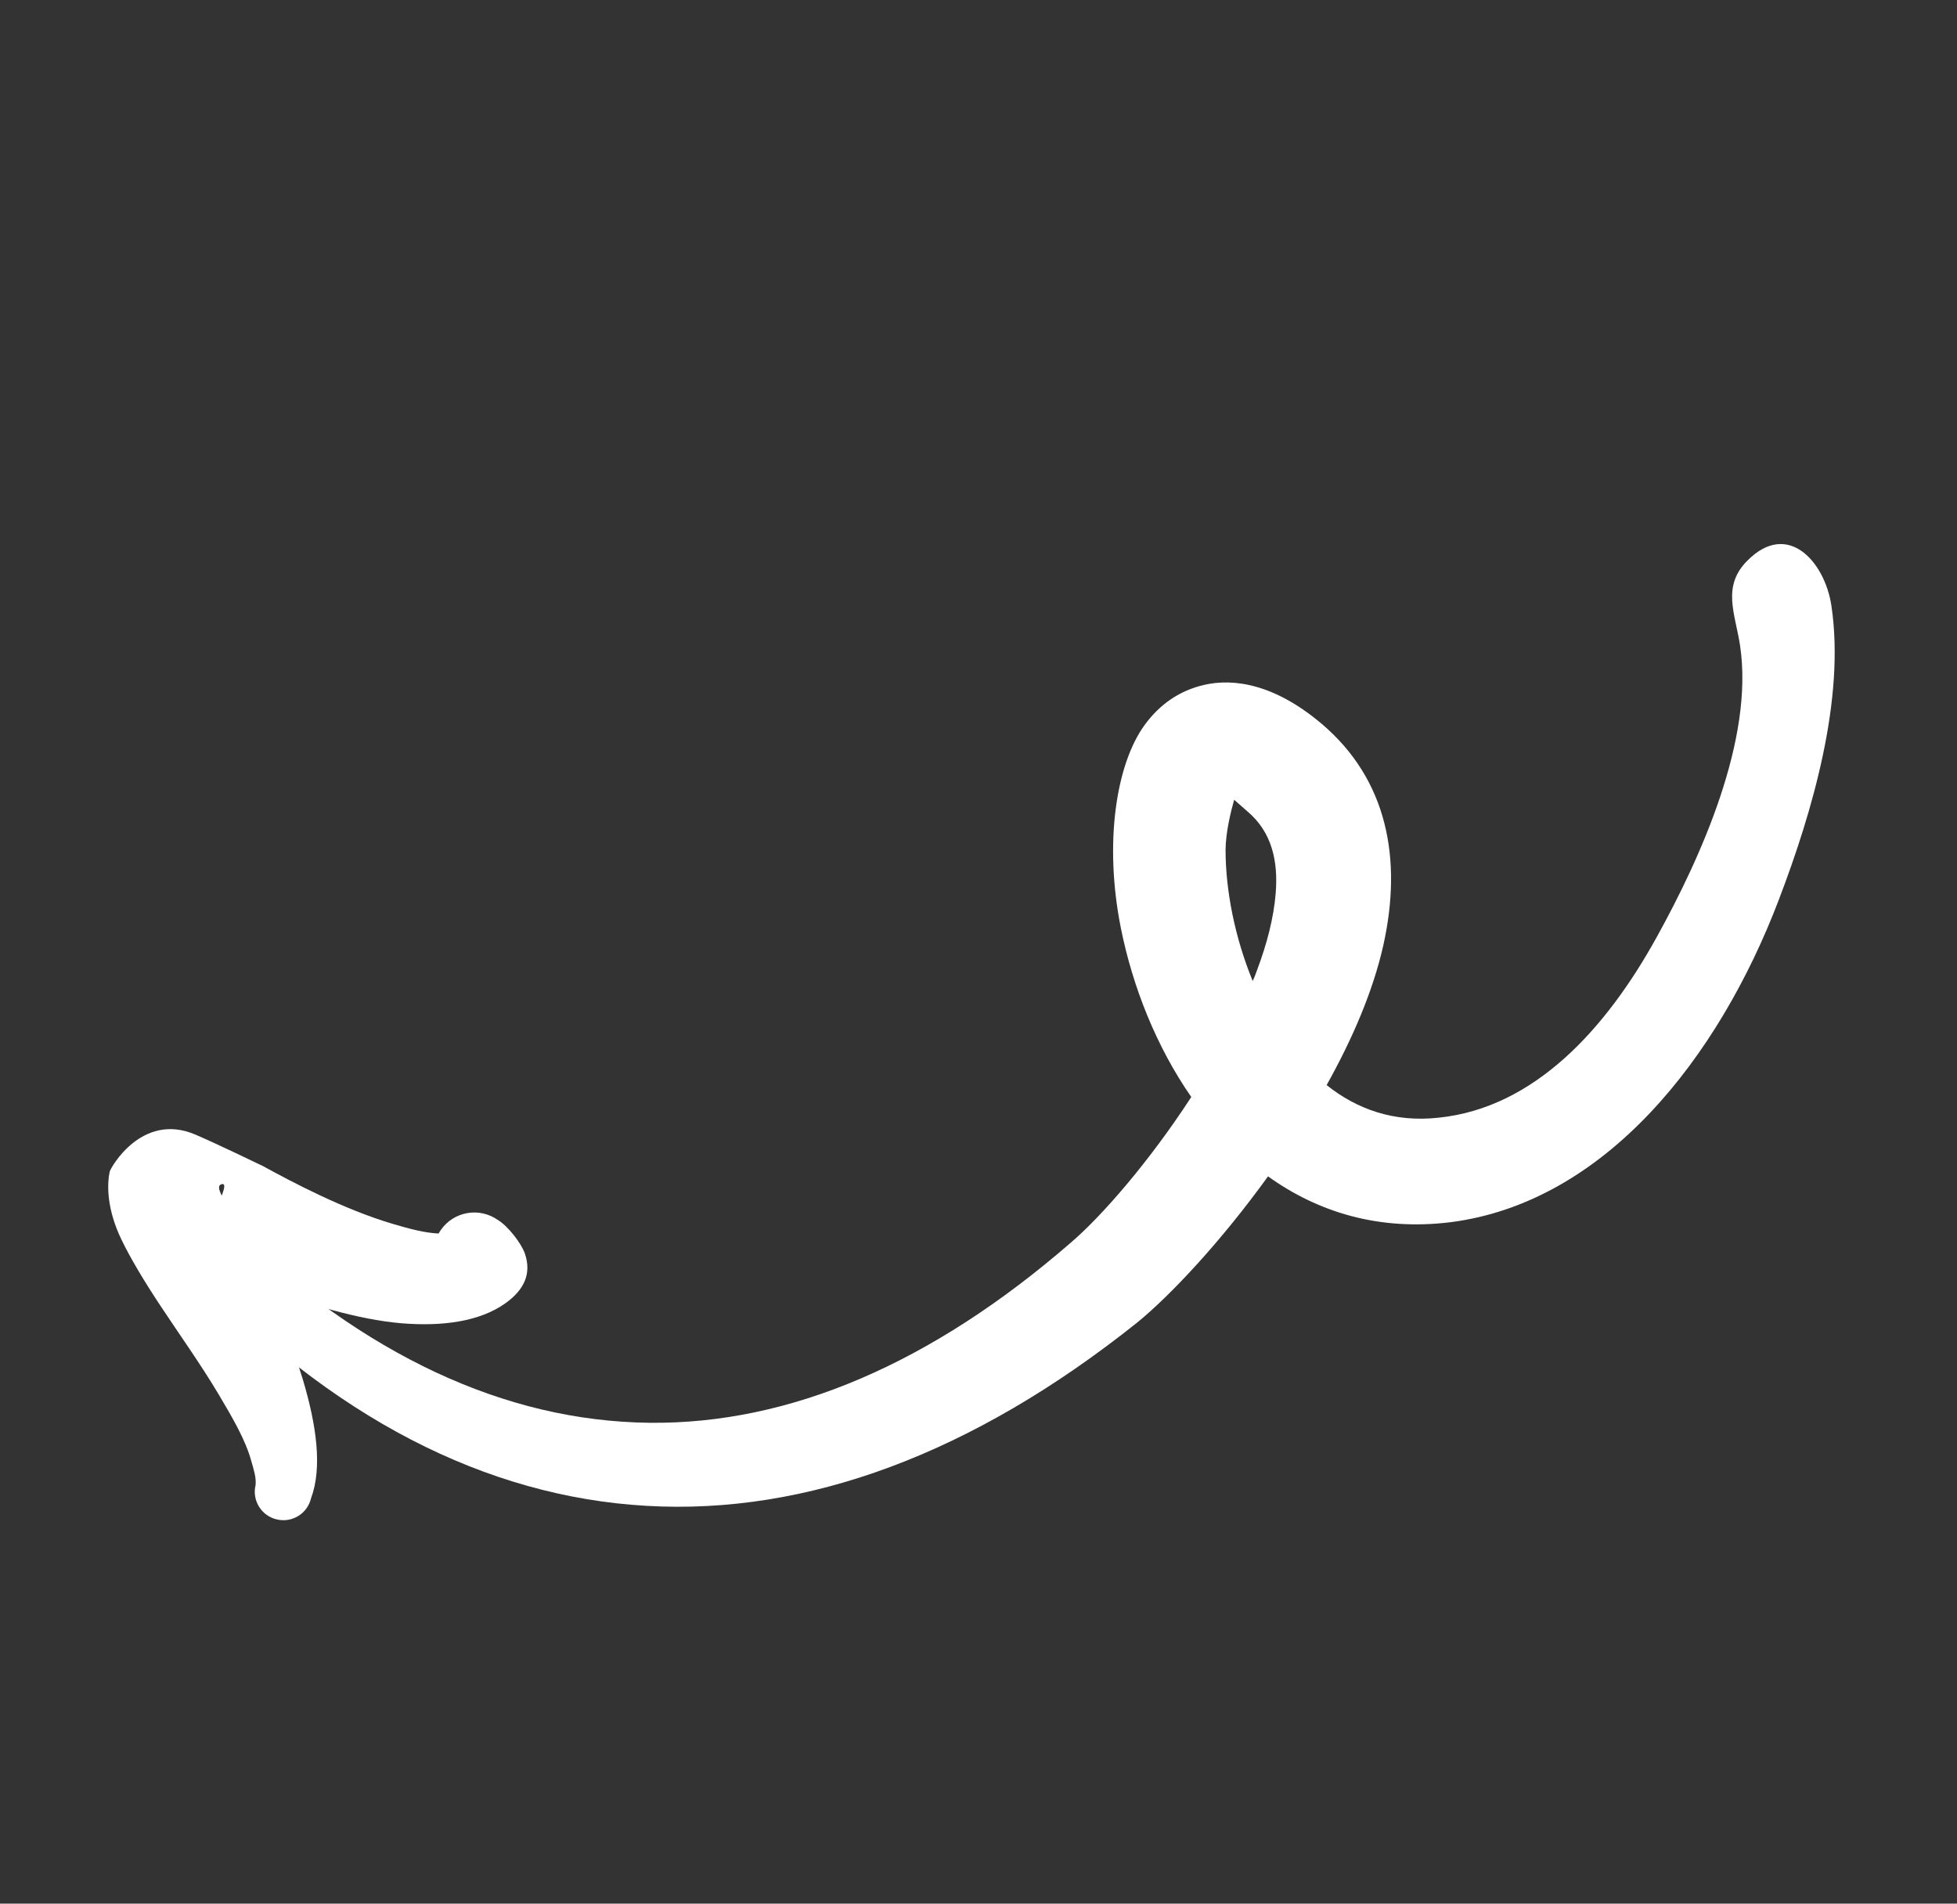 <svg width="73" height="71" viewBox="0 0 73 71" fill="none" xmlns="http://www.w3.org/2000/svg">
<rect x="0" y="0" width="73" height="71" fill="#333333" stroke="none"/>
<path fill-rule="evenodd" clip-rule="evenodd" d="M7.06 45.732C7.482 45.318 8.151 45.324 8.569 45.739C13.576 50.555 18.848 53.005 24.224 53.066C29.458 53.125 34.745 50.855 39.934 46.356C41.087 45.374 42.869 43.329 44.437 40.915C43.122 39.023 42.245 36.781 41.812 34.622C41.173 31.433 41.638 28.501 42.691 27.049C43.274 26.245 44.026 25.752 44.905 25.547C46.03 25.285 47.559 25.518 49.314 27.007C51.735 29.07 52.324 32.017 51.6 35.259C51.218 36.964 50.447 38.752 49.486 40.471C50.598 41.359 51.981 41.872 53.664 41.687C57.227 41.32 59.899 38.394 61.799 34.952C63.447 31.974 65.433 27.575 64.908 24.079C64.73 22.891 64.21 21.87 65.191 20.9C66.692 19.398 68.068 20.953 68.314 22.584C68.841 26.089 67.592 30.311 66.359 33.544C64.096 39.495 59.85 44.846 54.116 45.584C51.428 45.918 49.147 45.203 47.3 43.875C45.546 46.308 43.655 48.322 42.414 49.332C36.273 54.232 30.093 56.511 24.114 56.164C18.141 55.821 12.348 52.888 7.053 47.241C6.639 46.819 6.639 46.146 7.06 45.732ZM46.888 36.19C47.261 35.201 47.513 34.23 47.587 33.306C47.679 32.131 47.452 31.042 46.536 30.268C46.381 30.138 46.192 29.958 46.037 29.829C45.92 30.237 45.719 31.039 45.716 31.703C45.716 33.184 46.053 34.947 46.729 36.59C46.792 36.452 46.843 36.323 46.888 36.19Z" fill="white"/>
<path fill-rule="evenodd" clip-rule="evenodd" d="M9.994 48.075C10.482 49.165 10.953 50.324 11.29 51.429C11.807 53.154 12.029 54.732 11.603 55.88C11.47 56.453 10.893 56.809 10.323 56.67C9.75 56.538 9.395 55.96 9.533 55.39C9.563 55.106 9.464 54.811 9.37 54.48C9.155 53.699 8.676 52.883 8.154 52.003C7.486 50.881 6.684 49.76 5.999 48.723C5.376 47.785 4.857 46.915 4.526 46.225C4.004 45.139 3.976 44.228 4.094 43.694C4.127 43.555 5.284 41.482 7.263 42.307C7.971 42.605 9.724 43.451 9.811 43.493C10.864 44.07 12.821 45.112 14.685 45.658C15.274 45.831 15.843 45.985 16.361 46.007C16.388 45.96 16.416 45.912 16.449 45.868C16.933 45.181 17.874 45.019 18.564 45.497C18.947 45.726 19.447 46.371 19.58 46.757C19.836 47.507 19.551 48.111 18.851 48.61C17.898 49.287 16.518 49.481 14.967 49.354C13.337 49.213 11.491 48.638 9.994 48.075ZM8.273 44.593C8.157 44.368 8.118 44.203 8.274 44.166C8.448 44.124 8.332 44.422 8.273 44.593Z" fill="white"/>
</svg>
